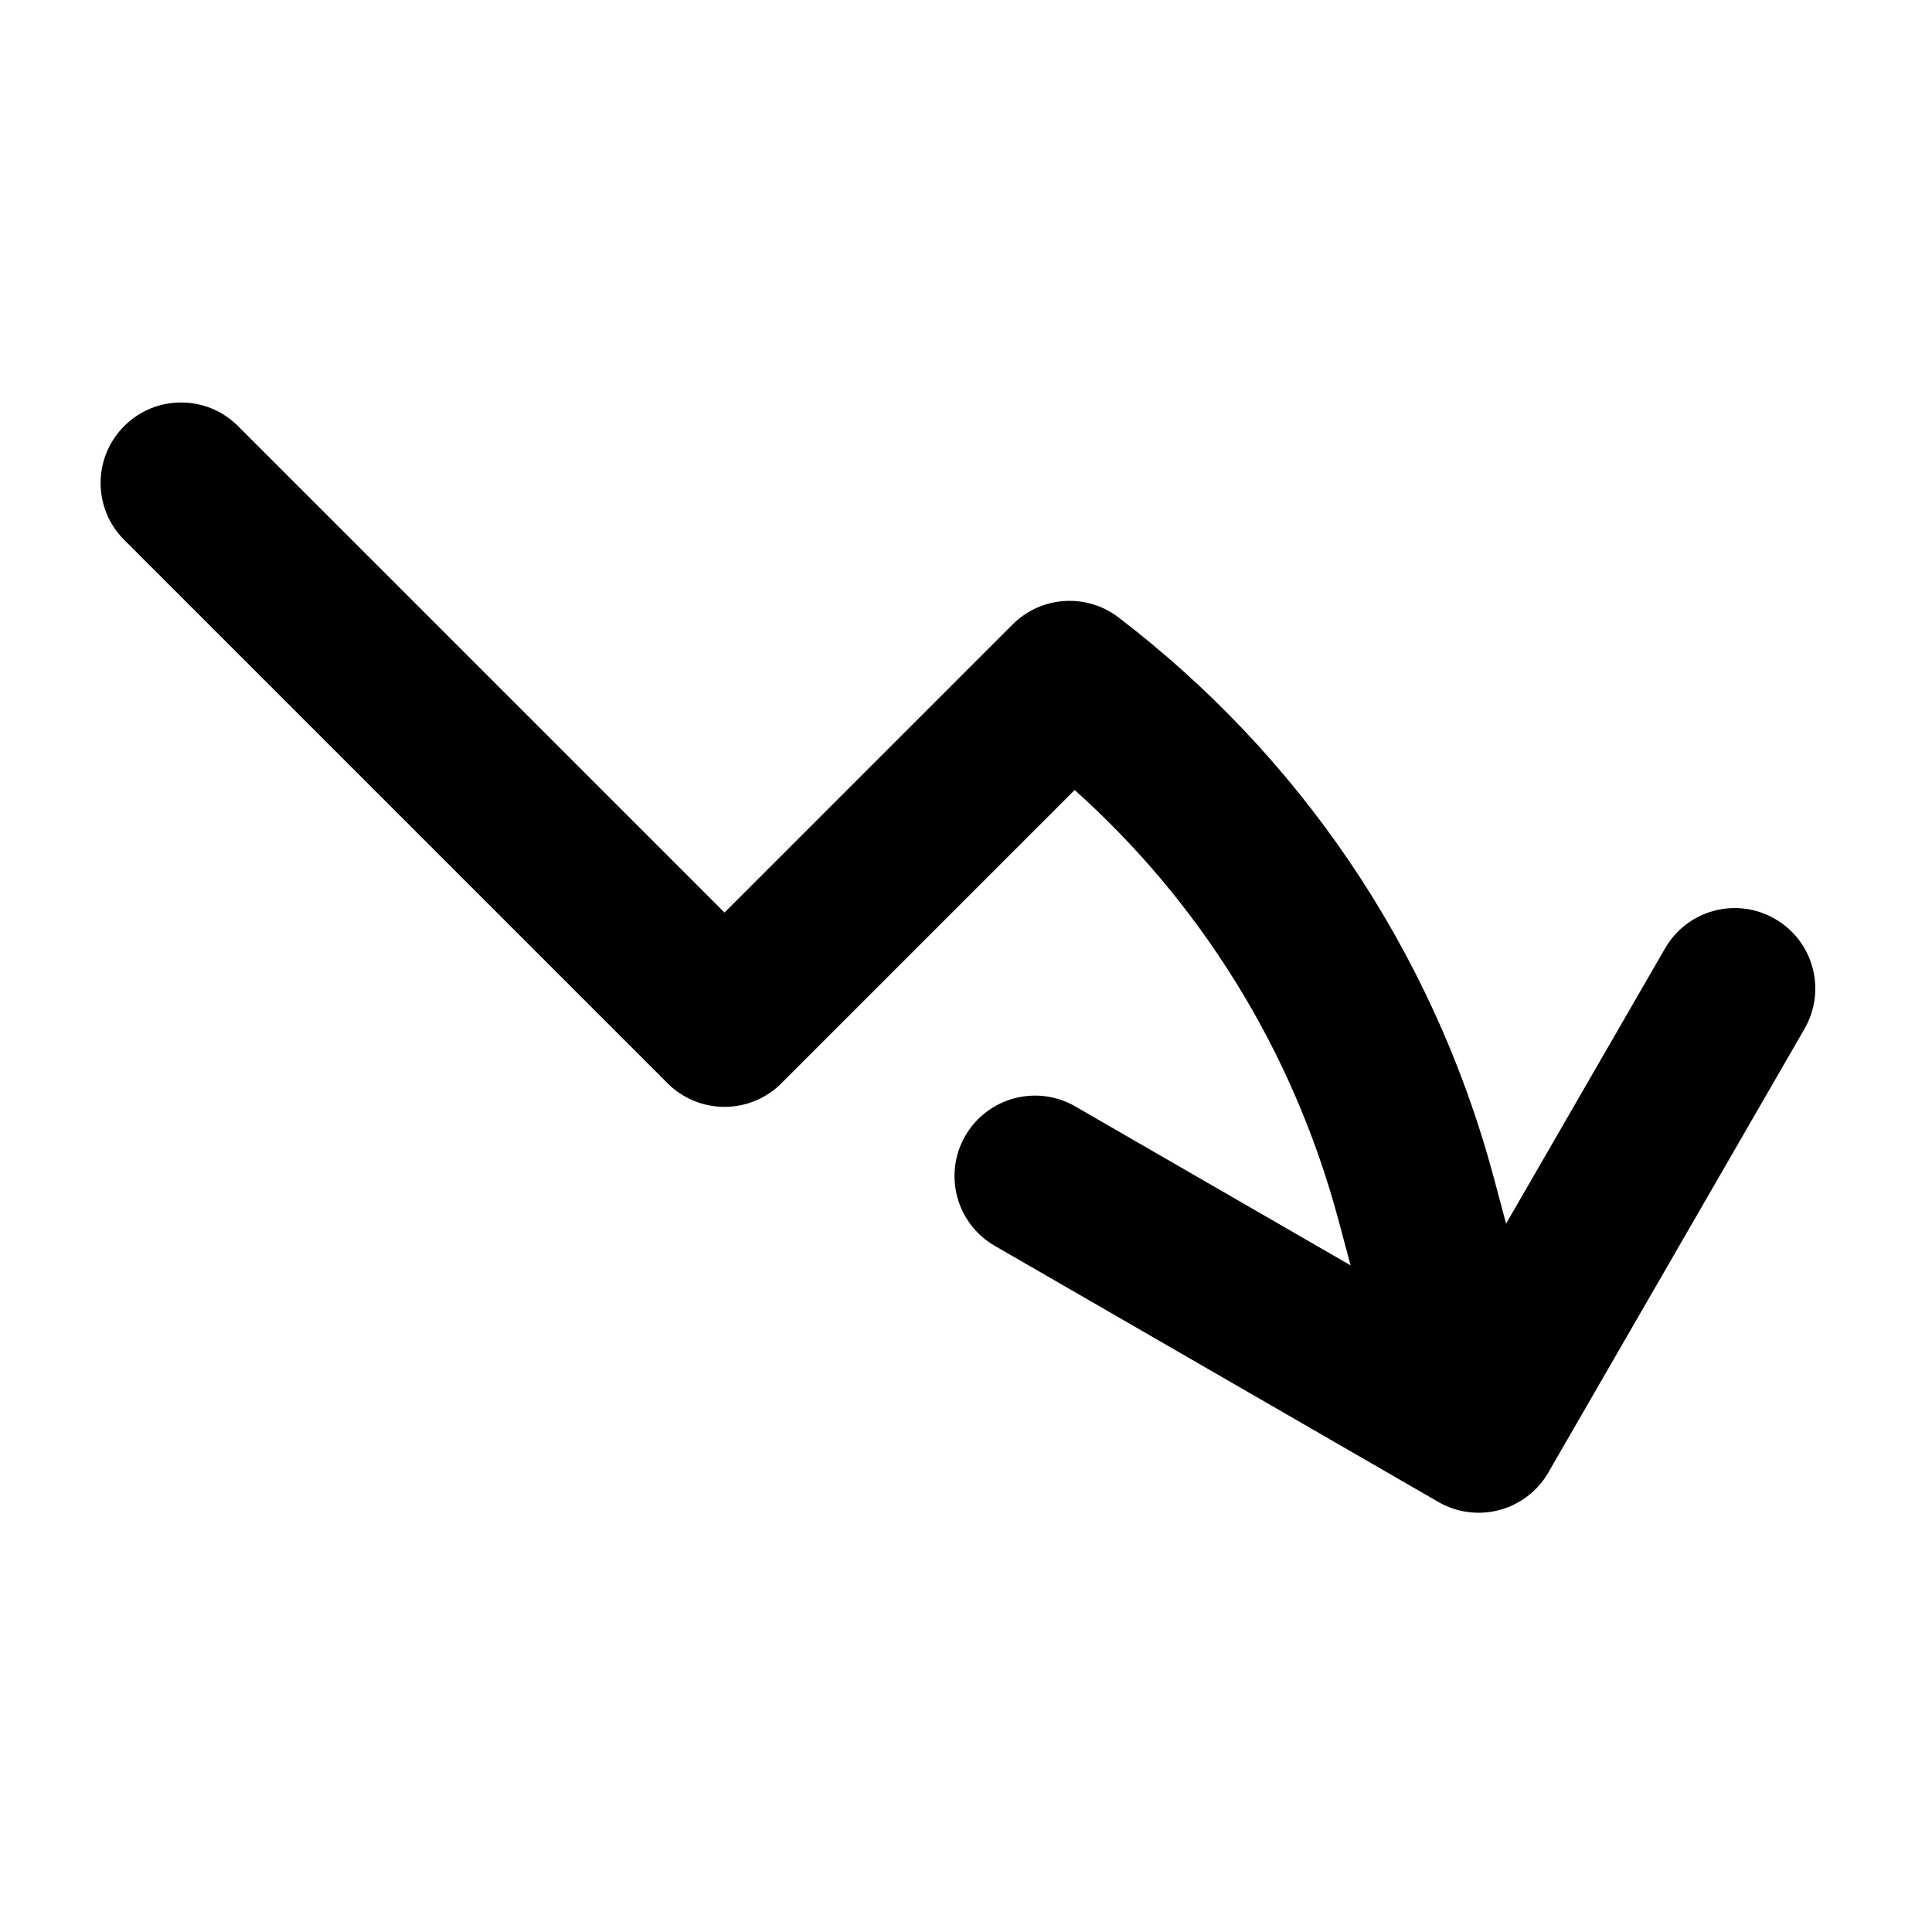 <svg width="24" height="24" viewBox="0 0 24 24" fill="none" xmlns="http://www.w3.org/2000/svg">
<path d="M2.957 5.293C2.567 4.902 1.933 4.902 1.543 5.293C1.152 5.683 1.152 6.317 1.543 6.707L8.293 13.457C8.342 13.506 8.394 13.549 8.45 13.585C8.838 13.841 9.365 13.799 9.707 13.457L13.35 9.814C14.886 11.19 16.052 13.012 16.626 15.153L16.778 15.719L13.357 13.744C12.879 13.468 12.267 13.632 11.991 14.11C11.715 14.588 11.879 15.2 12.357 15.476L17.868 18.658C18.098 18.791 18.371 18.826 18.627 18.758C18.883 18.689 19.102 18.522 19.234 18.292L22.416 12.781C22.692 12.302 22.529 11.691 22.05 11.415C21.572 11.138 20.96 11.302 20.684 11.781L18.709 15.201L18.558 14.635C17.785 11.75 16.098 9.351 13.893 7.669C13.495 7.365 12.933 7.403 12.579 7.757L9 11.336L2.957 5.293Z" fill="black"/>
</svg>
